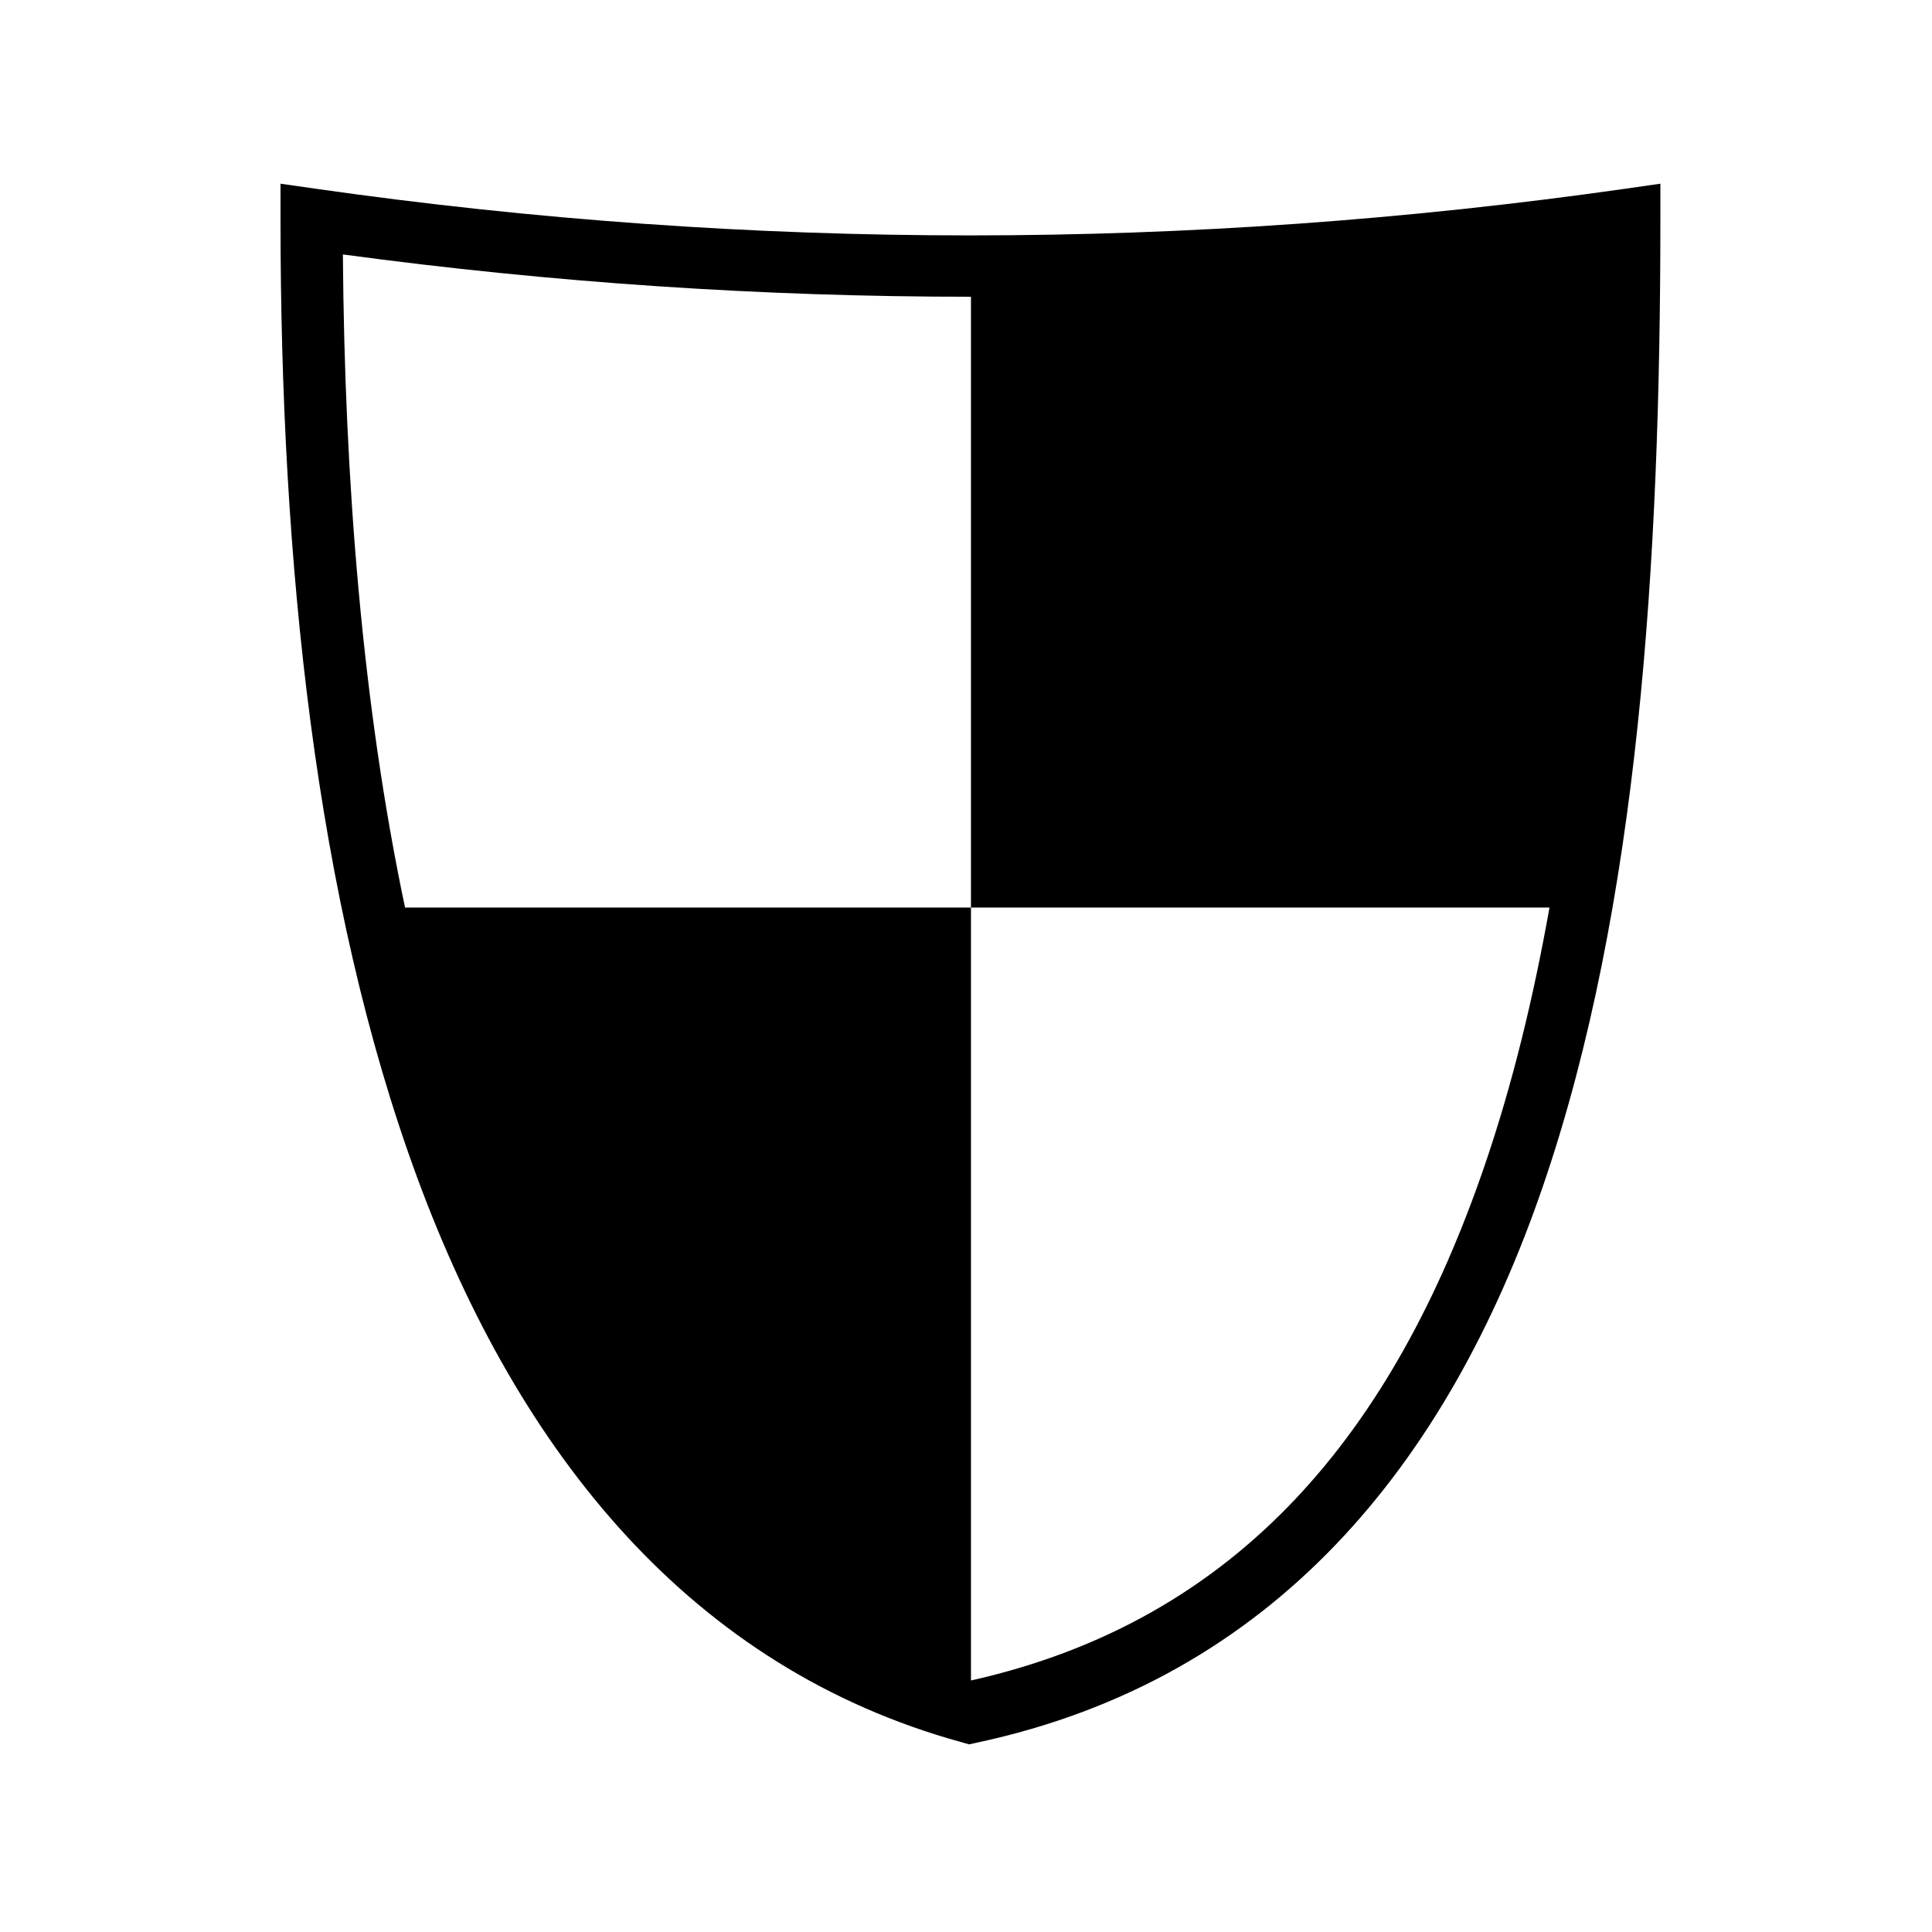 <svg xmlns="http://www.w3.org/2000/svg" width="100%" height="100%" viewBox="0 0 583.68 583.68"><path d="M84.746 55.496v10.782c0 103.173 10.53 206.07 41.313 289.53 30.78 83.463 82.763 148.094 164.53 170.563l2.188 0.626 2.25-0.5c89.686-19.12 142.322-84.028 171.187-168.344 28.865-84.315 35.406-188.656 35.406-291.875v-10.78l-10.655 1.53C359.1 75.794 227.292 75.84 95.435 57.028l-10.69-1.53zM103.59 76.87c63.242 8.536 126.495 12.792 189.75 12.782v184.532h174.78c-4.905 27.572-11.31 53.747-19.592 77.937-27.348 79.884-73.757 137.33-155.157 155.564-0.008-0.003-0.02 0.003-0.03 0v-233.5H122.37c-12.87-60.99-18.277-128.81-18.78-197.313z" /></svg>